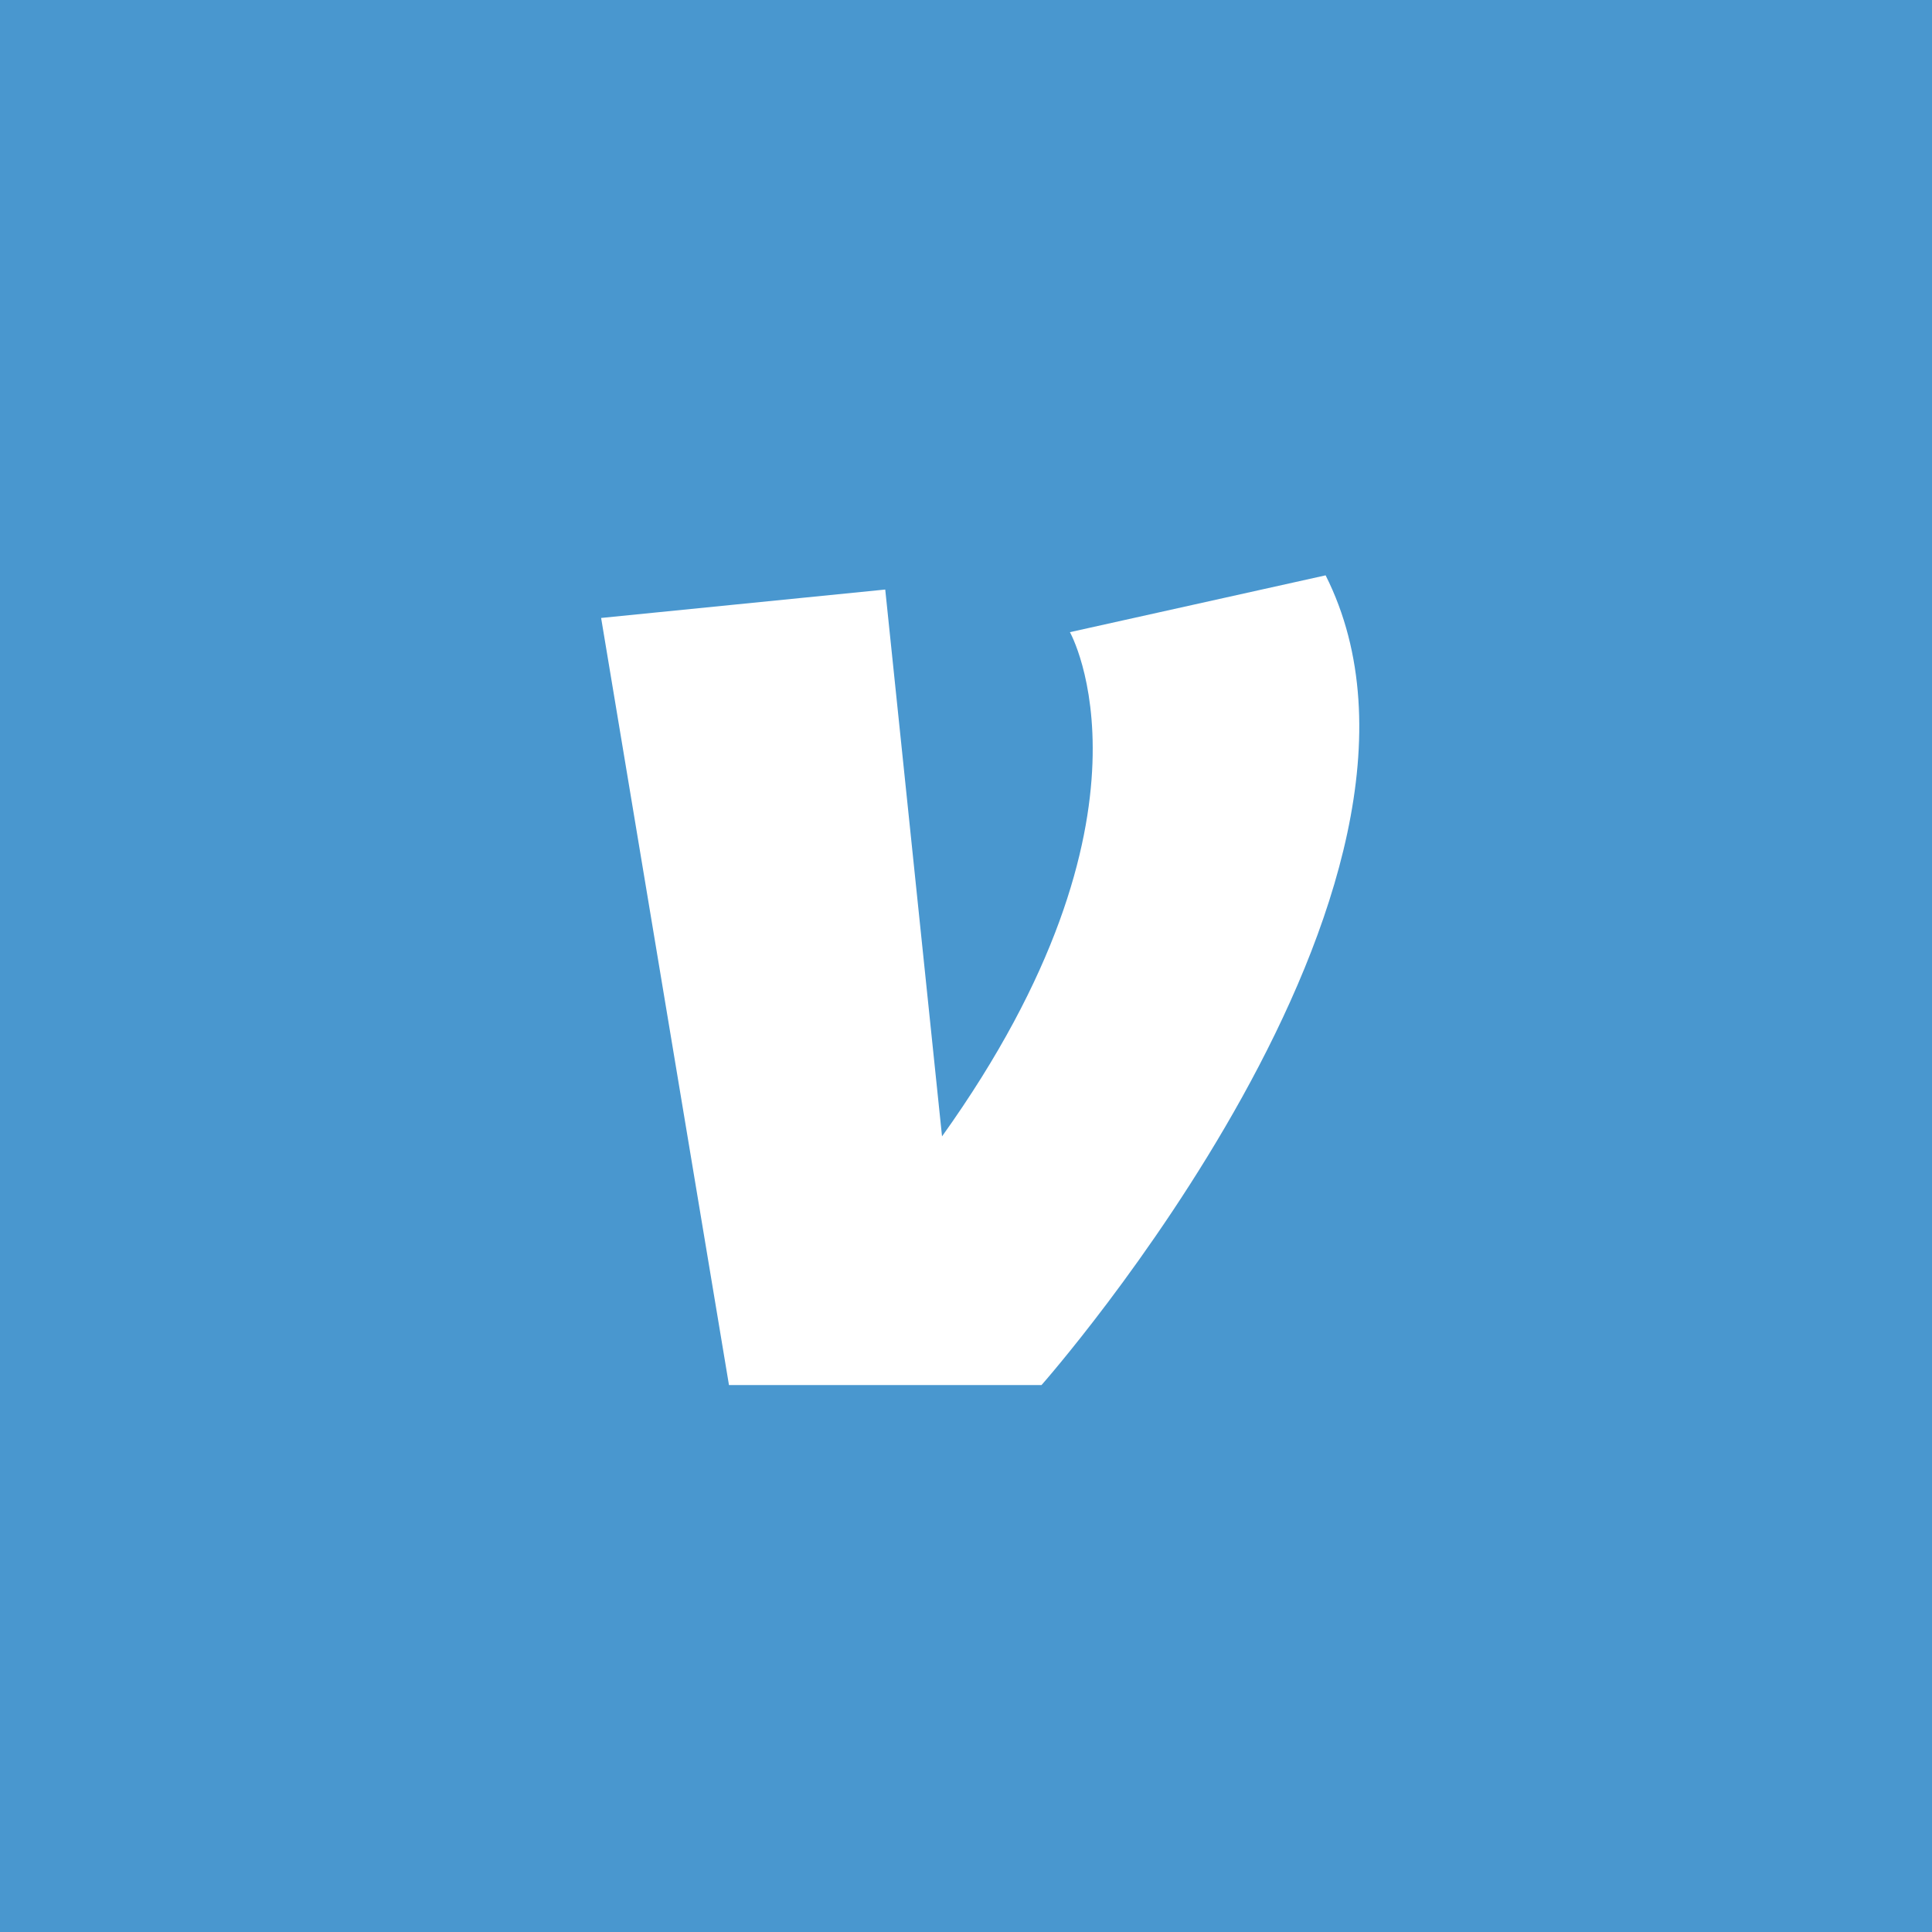 <svg xmlns="http://www.w3.org/2000/svg" viewBox="0 0 136 136"><path fill="#4997cf" d="M0 0h136v136H0z"/><path d="M42.315 43.5l9 54h22s31.026-35.102 20-57l-18 4s7.231 12.79-9.002 35.493L62.315 41.5l-20 2z" fill="#fff"/></svg>